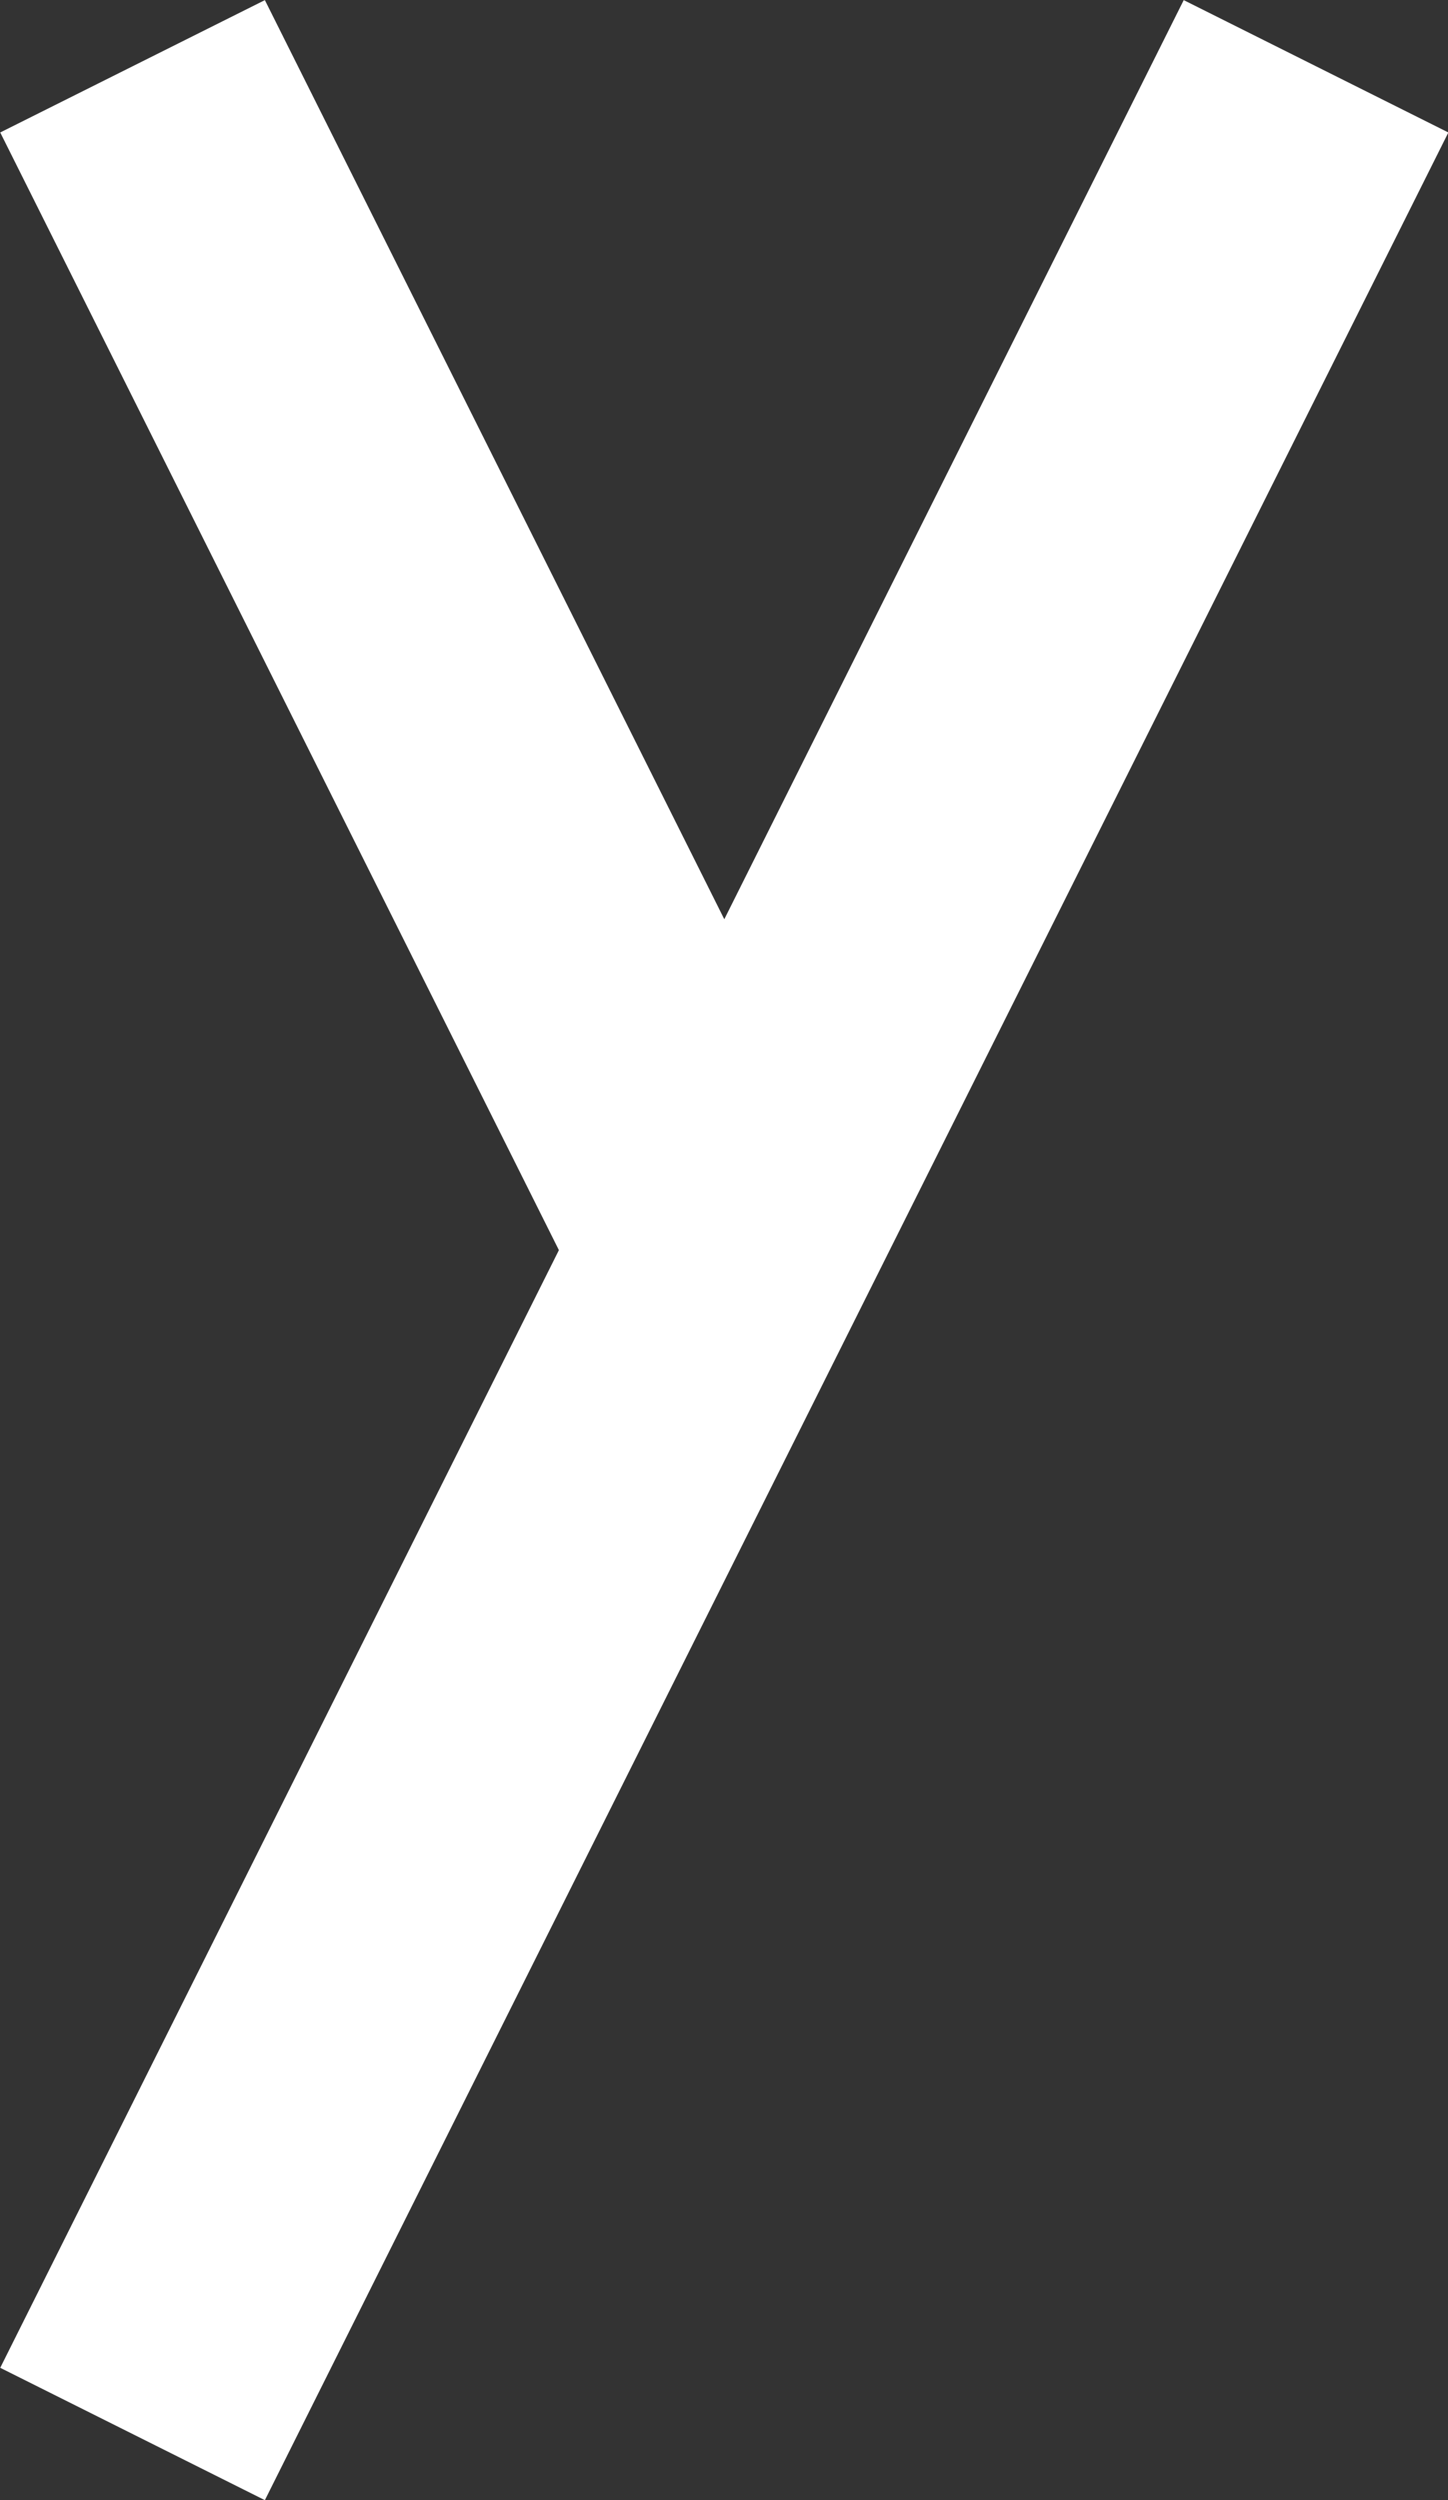 <svg id="Layer_1" data-name="Layer 1" xmlns="http://www.w3.org/2000/svg" viewBox="0 0 24.47 42.24"><rect x="0" y="0" width="24.47" height="42.24" fill="#333333" stroke="none"/><defs><style>.cls-1{fill:none;stroke:#fff;stroke-width:5px;}</style></defs><title>Yy</title><path class="cls-1" d="M20,40,30,60,40,40,30,60,20,80" transform="translate(-17.76 -38.88)"/></svg>